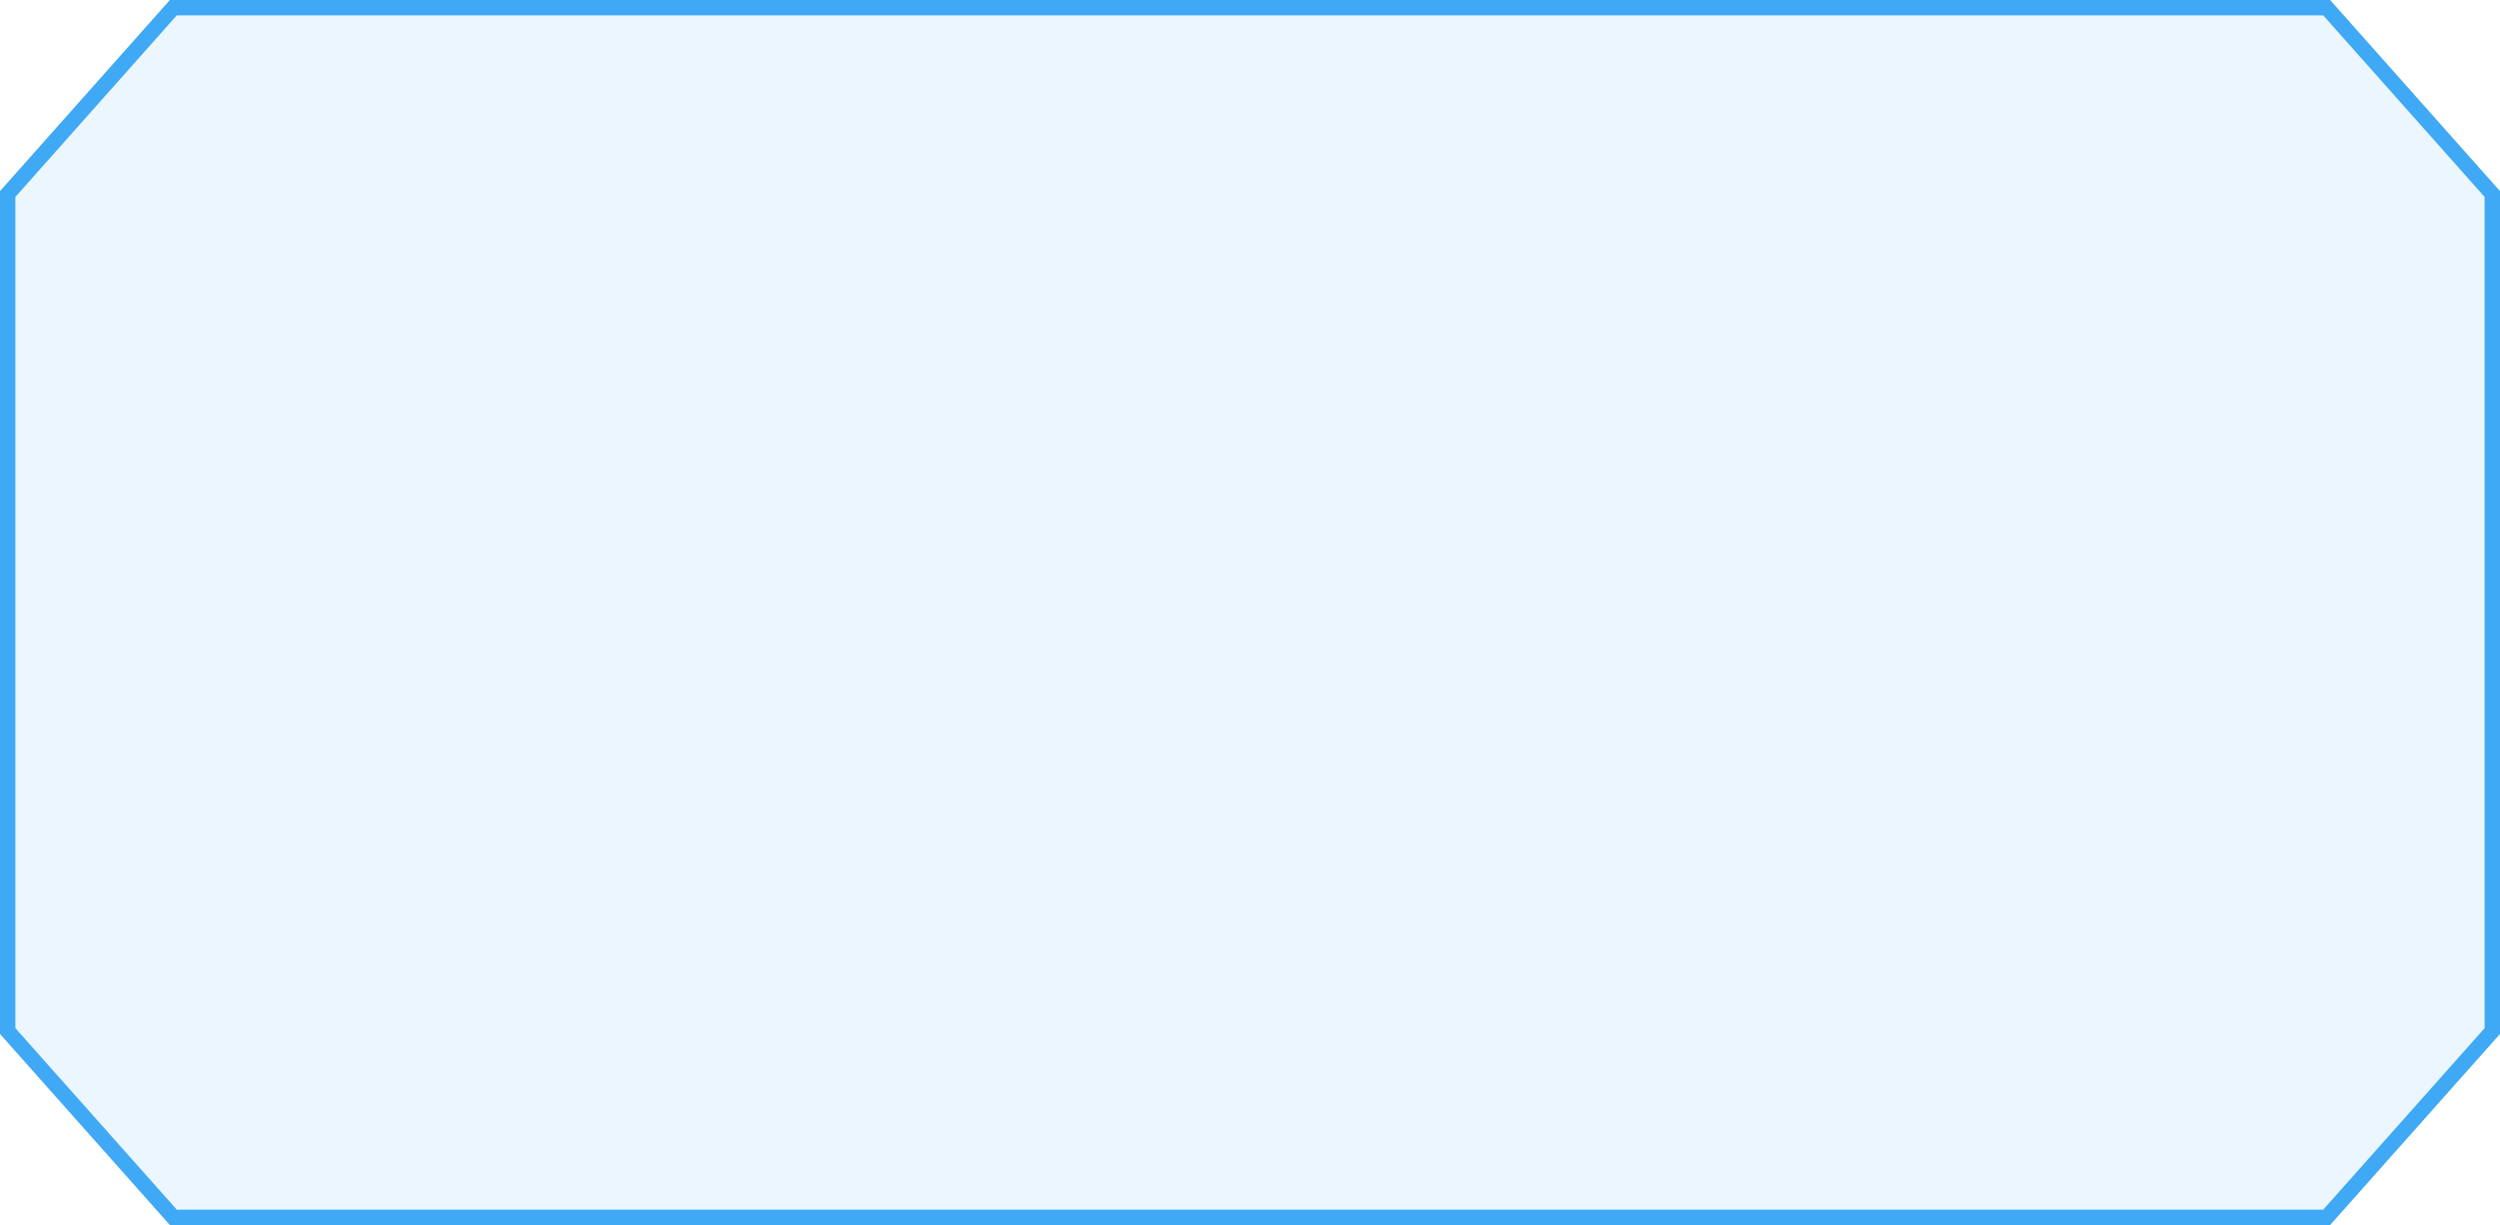 <svg xmlns="http://www.w3.org/2000/svg" width="162.654" height="79.702" viewBox="0 0 162.654 79.702">
  <g id="Group_4" data-name="Group 4" transform="translate(-588.393 -78.818)">
    <path id="Path_3" data-name="Path 3" d="M739.77,158.02H599.67L588.893,145.9V91.442L599.67,79.318h140.1l10.777,12.124V145.9Z" fill="#3fa9f5" fill-rule="evenodd" opacity="0.1"/>
    <path id="Path_4" data-name="Path 4" d="M739.77,158.02H599.67L588.893,145.9V91.442L599.67,79.318h140.1l10.777,12.124V145.9Z" fill="none" stroke="#3fa9f5" stroke-miterlimit="10" stroke-width="1" fill-rule="evenodd"/>
  </g>
</svg>
